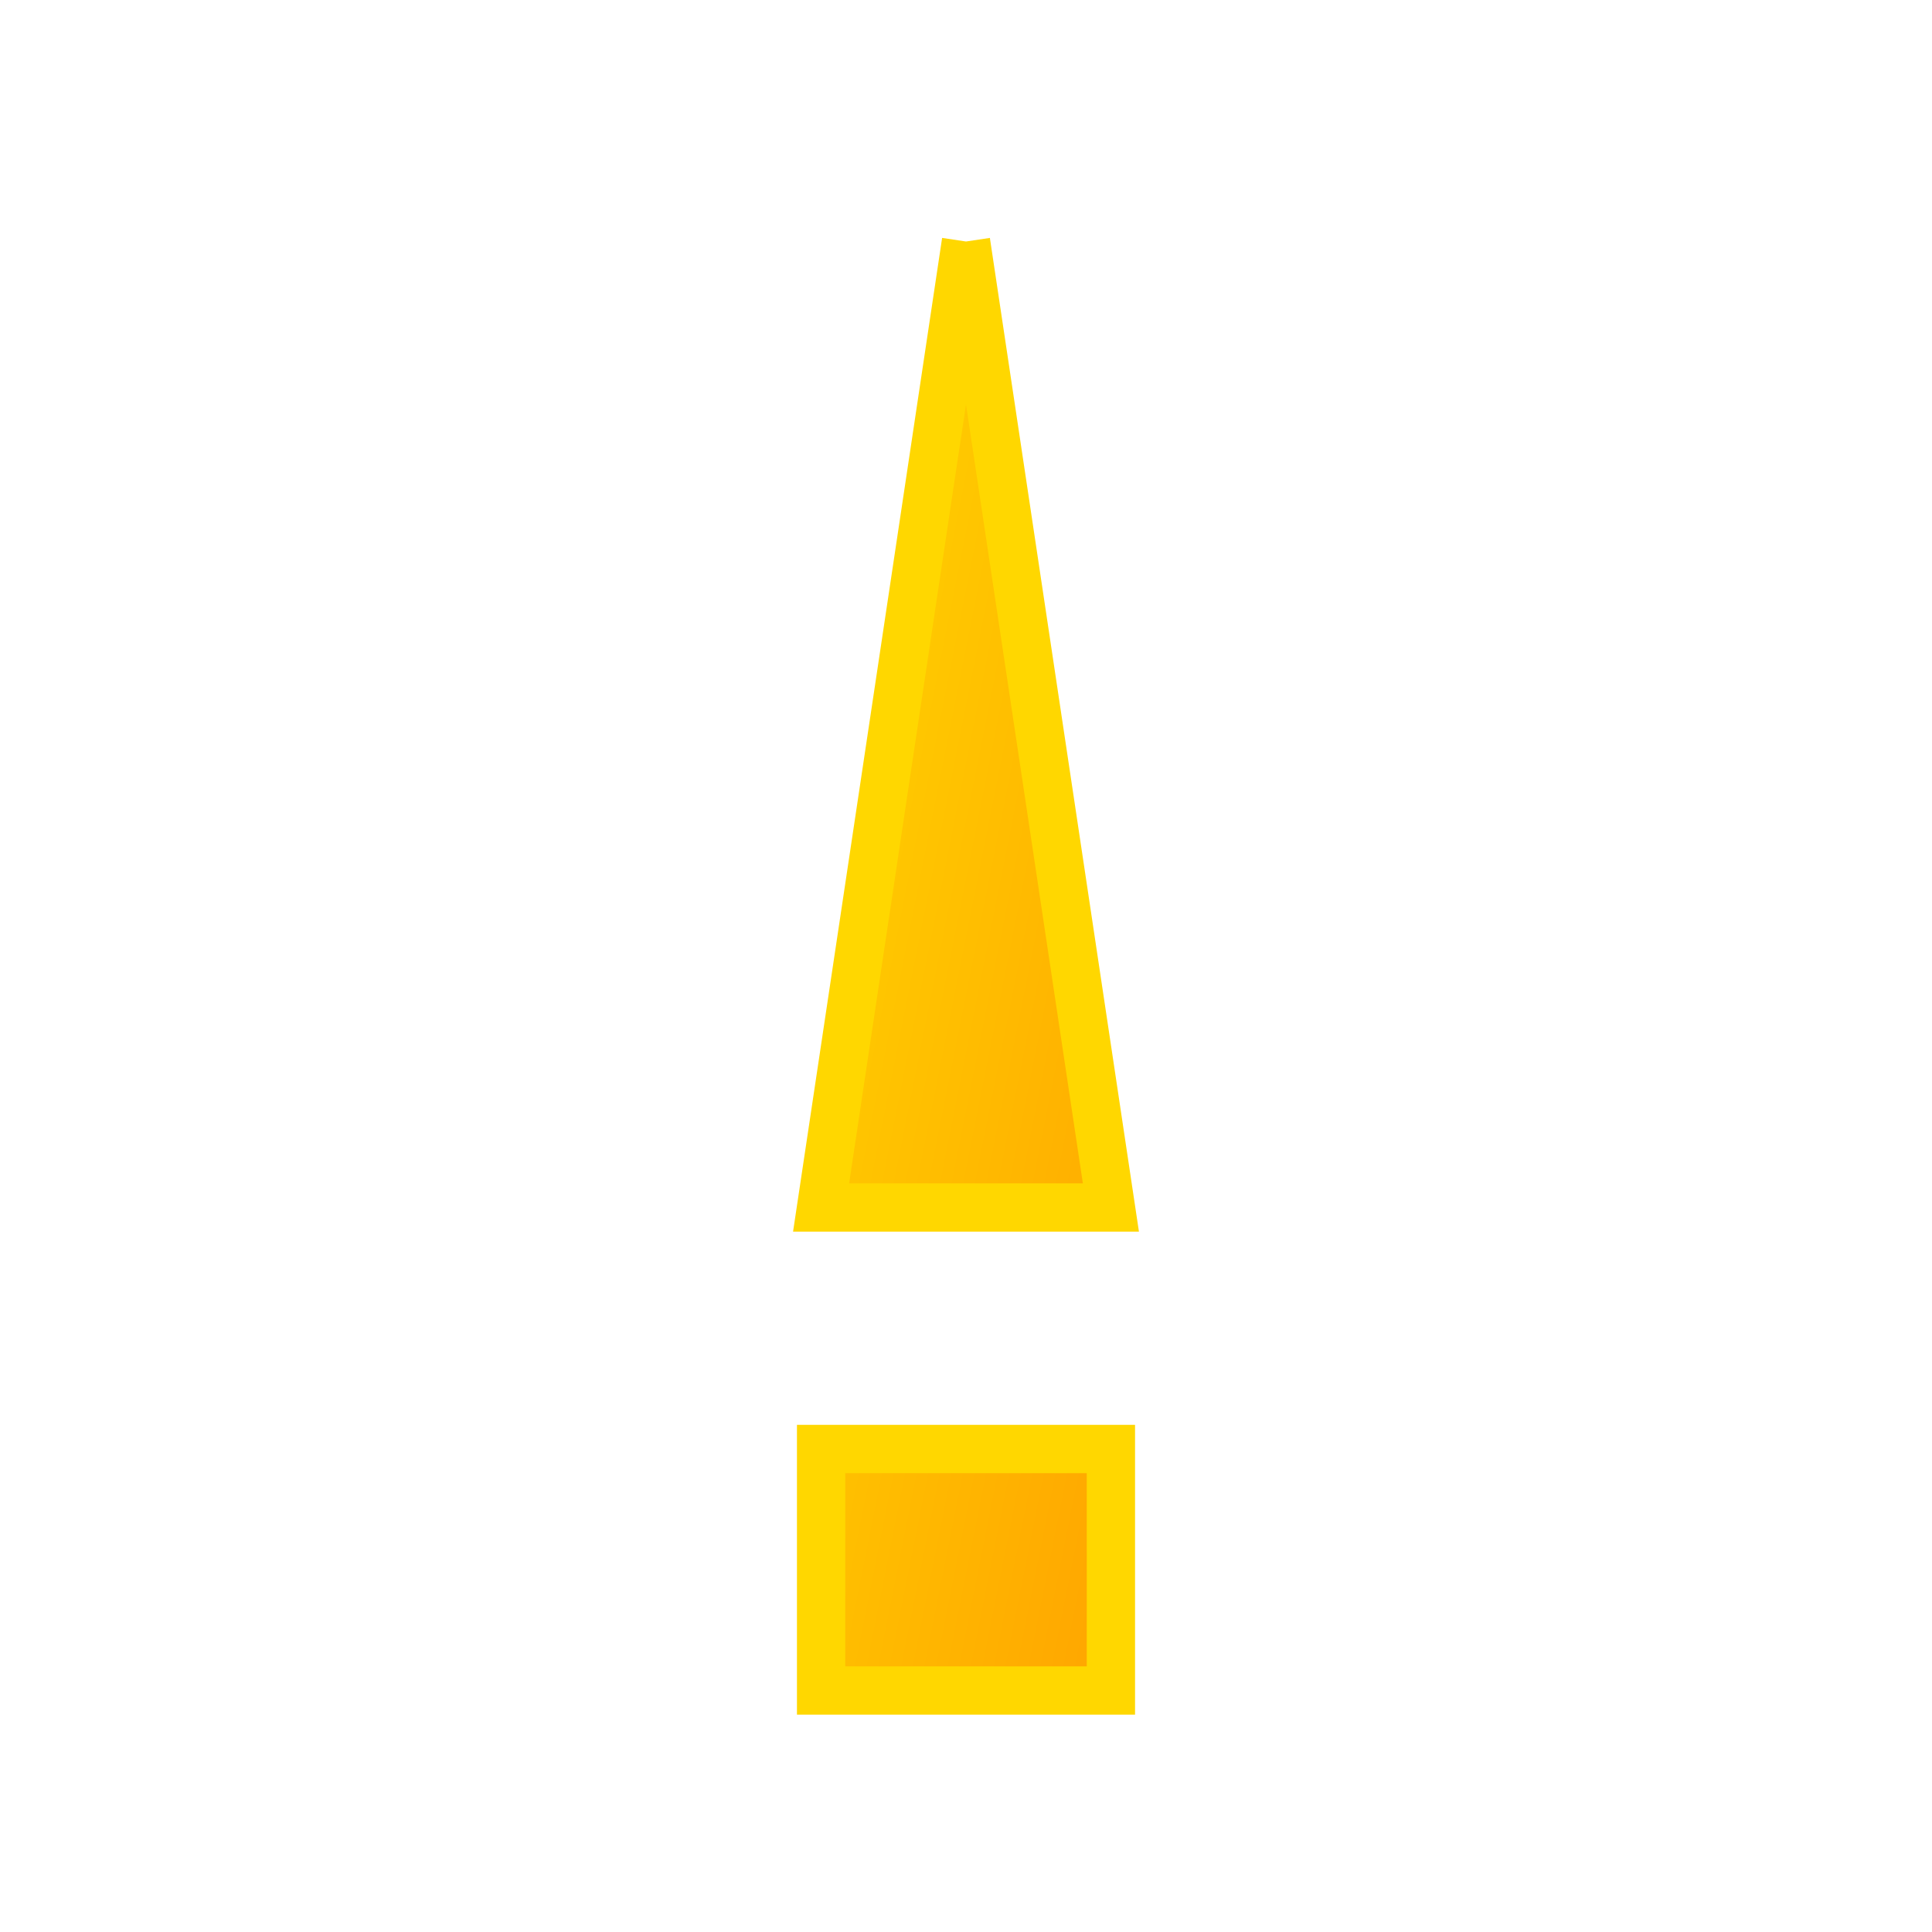 <svg width="40" height="40" xmlns="http://www.w3.org/2000/svg">
    <defs>
        <linearGradient id="warningGrad" x1="0%" y1="0%" x2="100%" y2="100%">
            <stop offset="0%" style="stop-color:#FFD700;stop-opacity:1" />
            <stop offset="100%" style="stop-color:#FFA500;stop-opacity:1" />
        </linearGradient>
        <filter id="neonGlow">
            <feGaussianBlur in="SourceGraphic" stdDeviation="2" result="blur" />
            <feComposite in="blur" in2="SourceGraphic" operator="over" />
        </filter>
    </defs>
    <!-- Signo de exclamación -->
    <path d="M20 5 L23 25 L17 25 L20 5 M17 30 L23 30 L23 35 L17 35 Z"
          fill="url(#warningGrad)" 
          stroke="#FFD700" 
          stroke-width="1"
          filter="url(#neonGlow)"/>
</svg>
